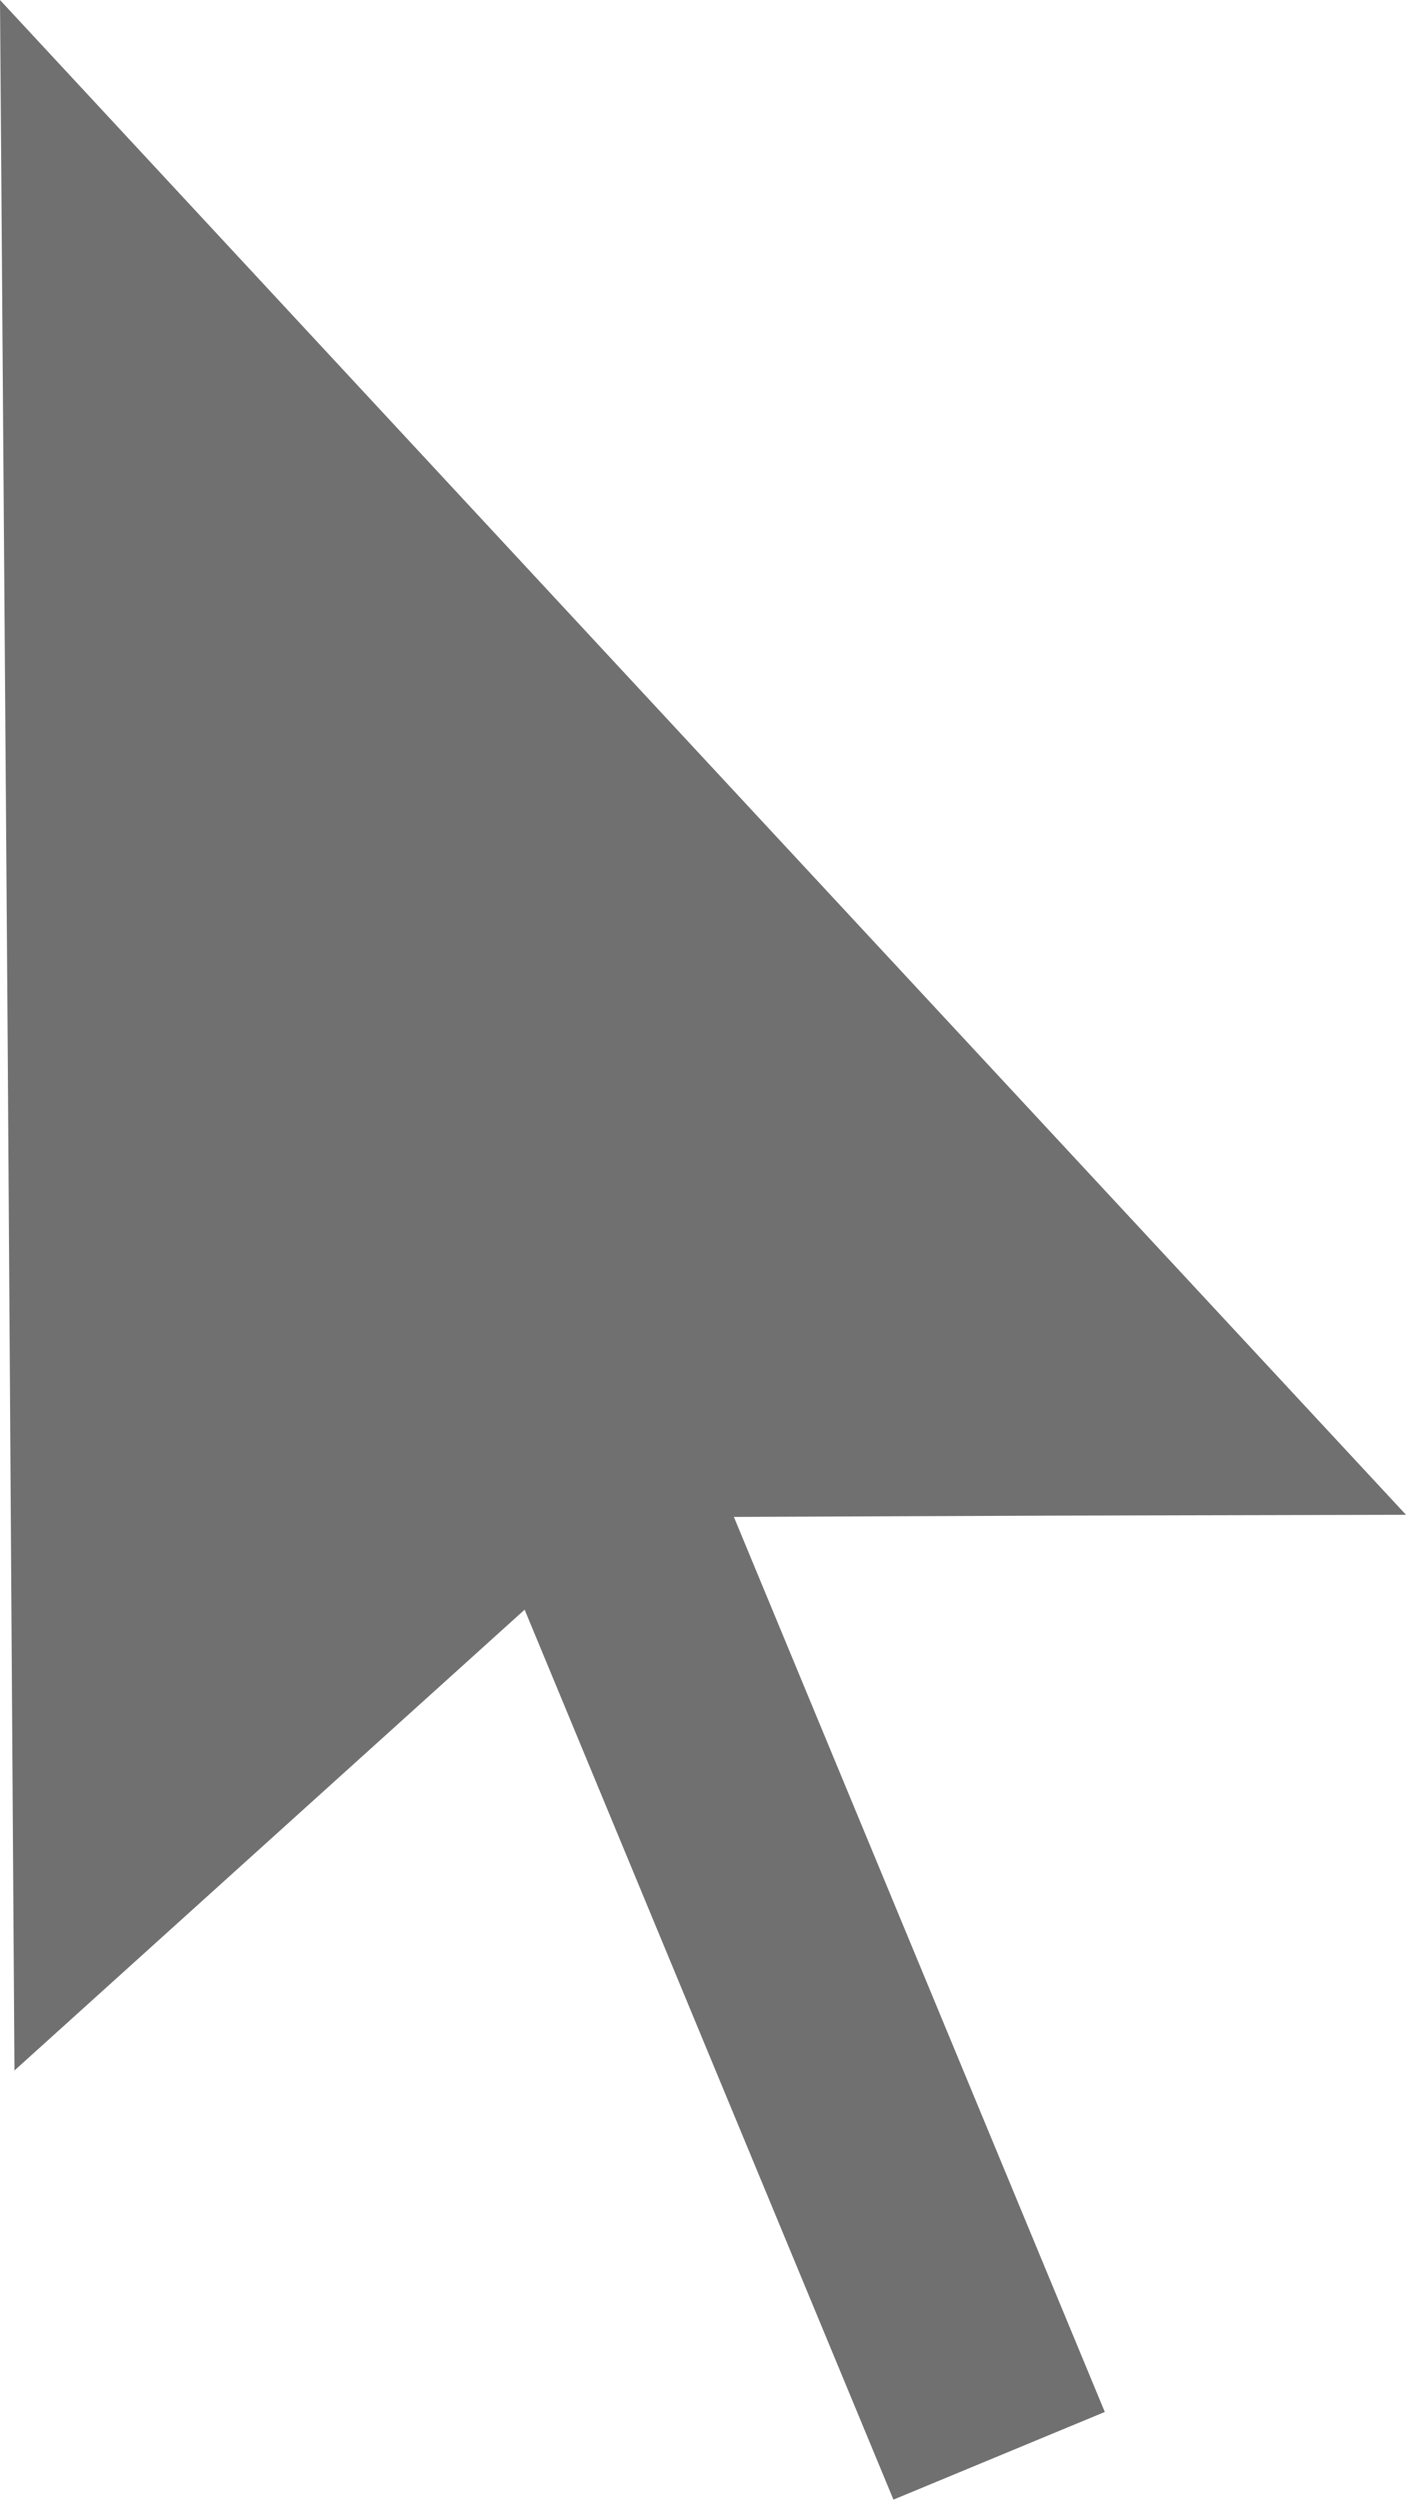 <svg xmlns="http://www.w3.org/2000/svg" viewBox="0 0 16.53 29.38"><defs><style>.cls-1{fill:#717070;}</style></defs><g id="Layer_2" data-name="Layer 2"><g id="Layer_1-2" data-name="Layer 1"><polygon class="cls-1" points="16.53 17.8 12.36 17.81 7.37 17.83 3.67 21.17 0.17 24.33 0.09 12.2 0 0 8.3 8.94 16.53 17.8"/><rect class="cls-1" x="7.69" y="15.23" width="2.69" height="14.17" transform="translate(-7.86 5.16) rotate(-22.52)"/></g></g></svg>